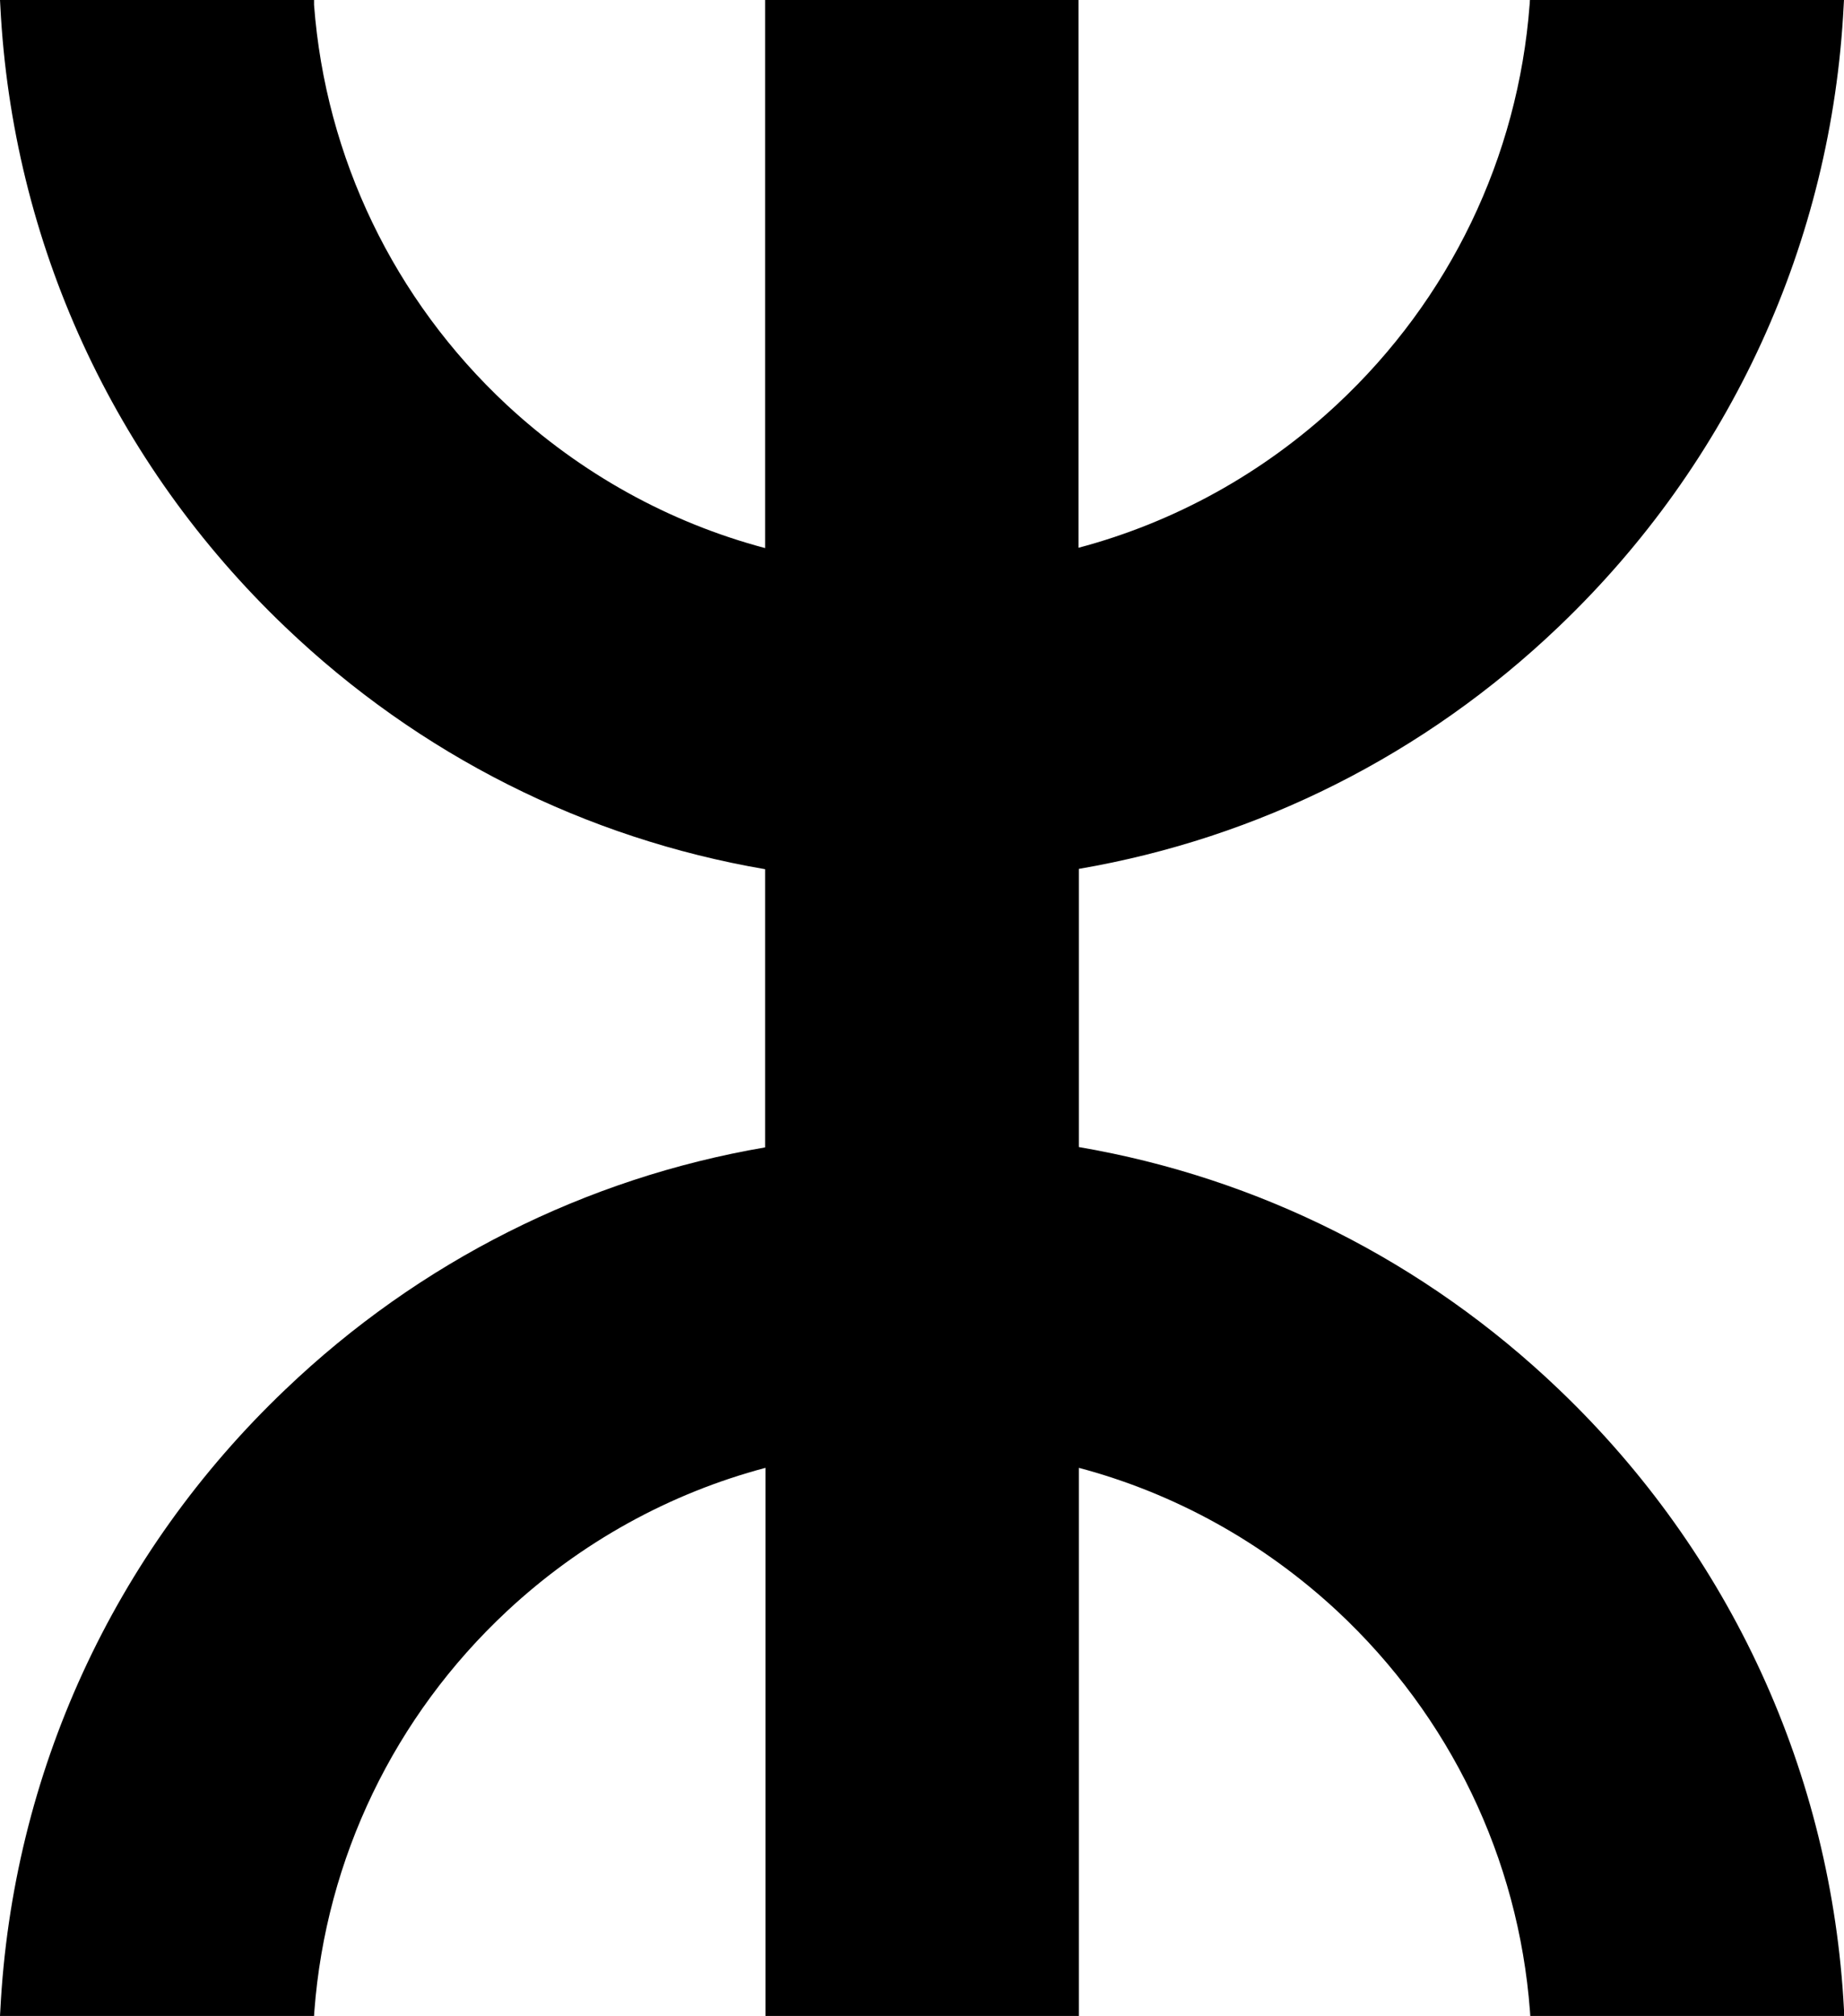 <svg xmlns="http://www.w3.org/2000/svg" width="558.4" viewBox="0 0 558.4 610.2" height="610.2"><path d="M472 420.5c-40.6-38.8-91-64-145.3-73.3V263c54.3-9.3 104.7-34.5 145.3-73.3 52.1-49.7 82.7-116.5 86.3-188l.1-1.8h-95.1l-.1 1.5c-3.5 46.2-24.2 89.2-58.3 121-22.4 20.9-49.3 35.7-78.3 43.4V0h-94.9v165.9c-29-7.7-55.8-22.5-78.3-43.4-34.1-31.8-54.8-74.8-58.3-121V0H0l.1 1.8c3.6 71.5 34.2 138.3 86.3 188 40.6 38.8 91 64 145.3 73.3v84.2c-54.3 9.3-104.7 34.5-145.3 73.3C34.3 470.2 3.7 537 .1 608.5l-.1 1.7h95.1l.1-1.5c3.5-46.2 24.2-89.2 58.3-121 22.4-20.9 49.3-35.7 78.3-43.4v165.9h94.9V444.3c29 7.7 55.8 22.5 78.3 43.4 34.1 31.8 54.8 74.8 58.3 121l.1 1.5h95.1l-.1-1.8c-3.7-71.4-34.3-138.2-86.4-187.9z"></path></svg>